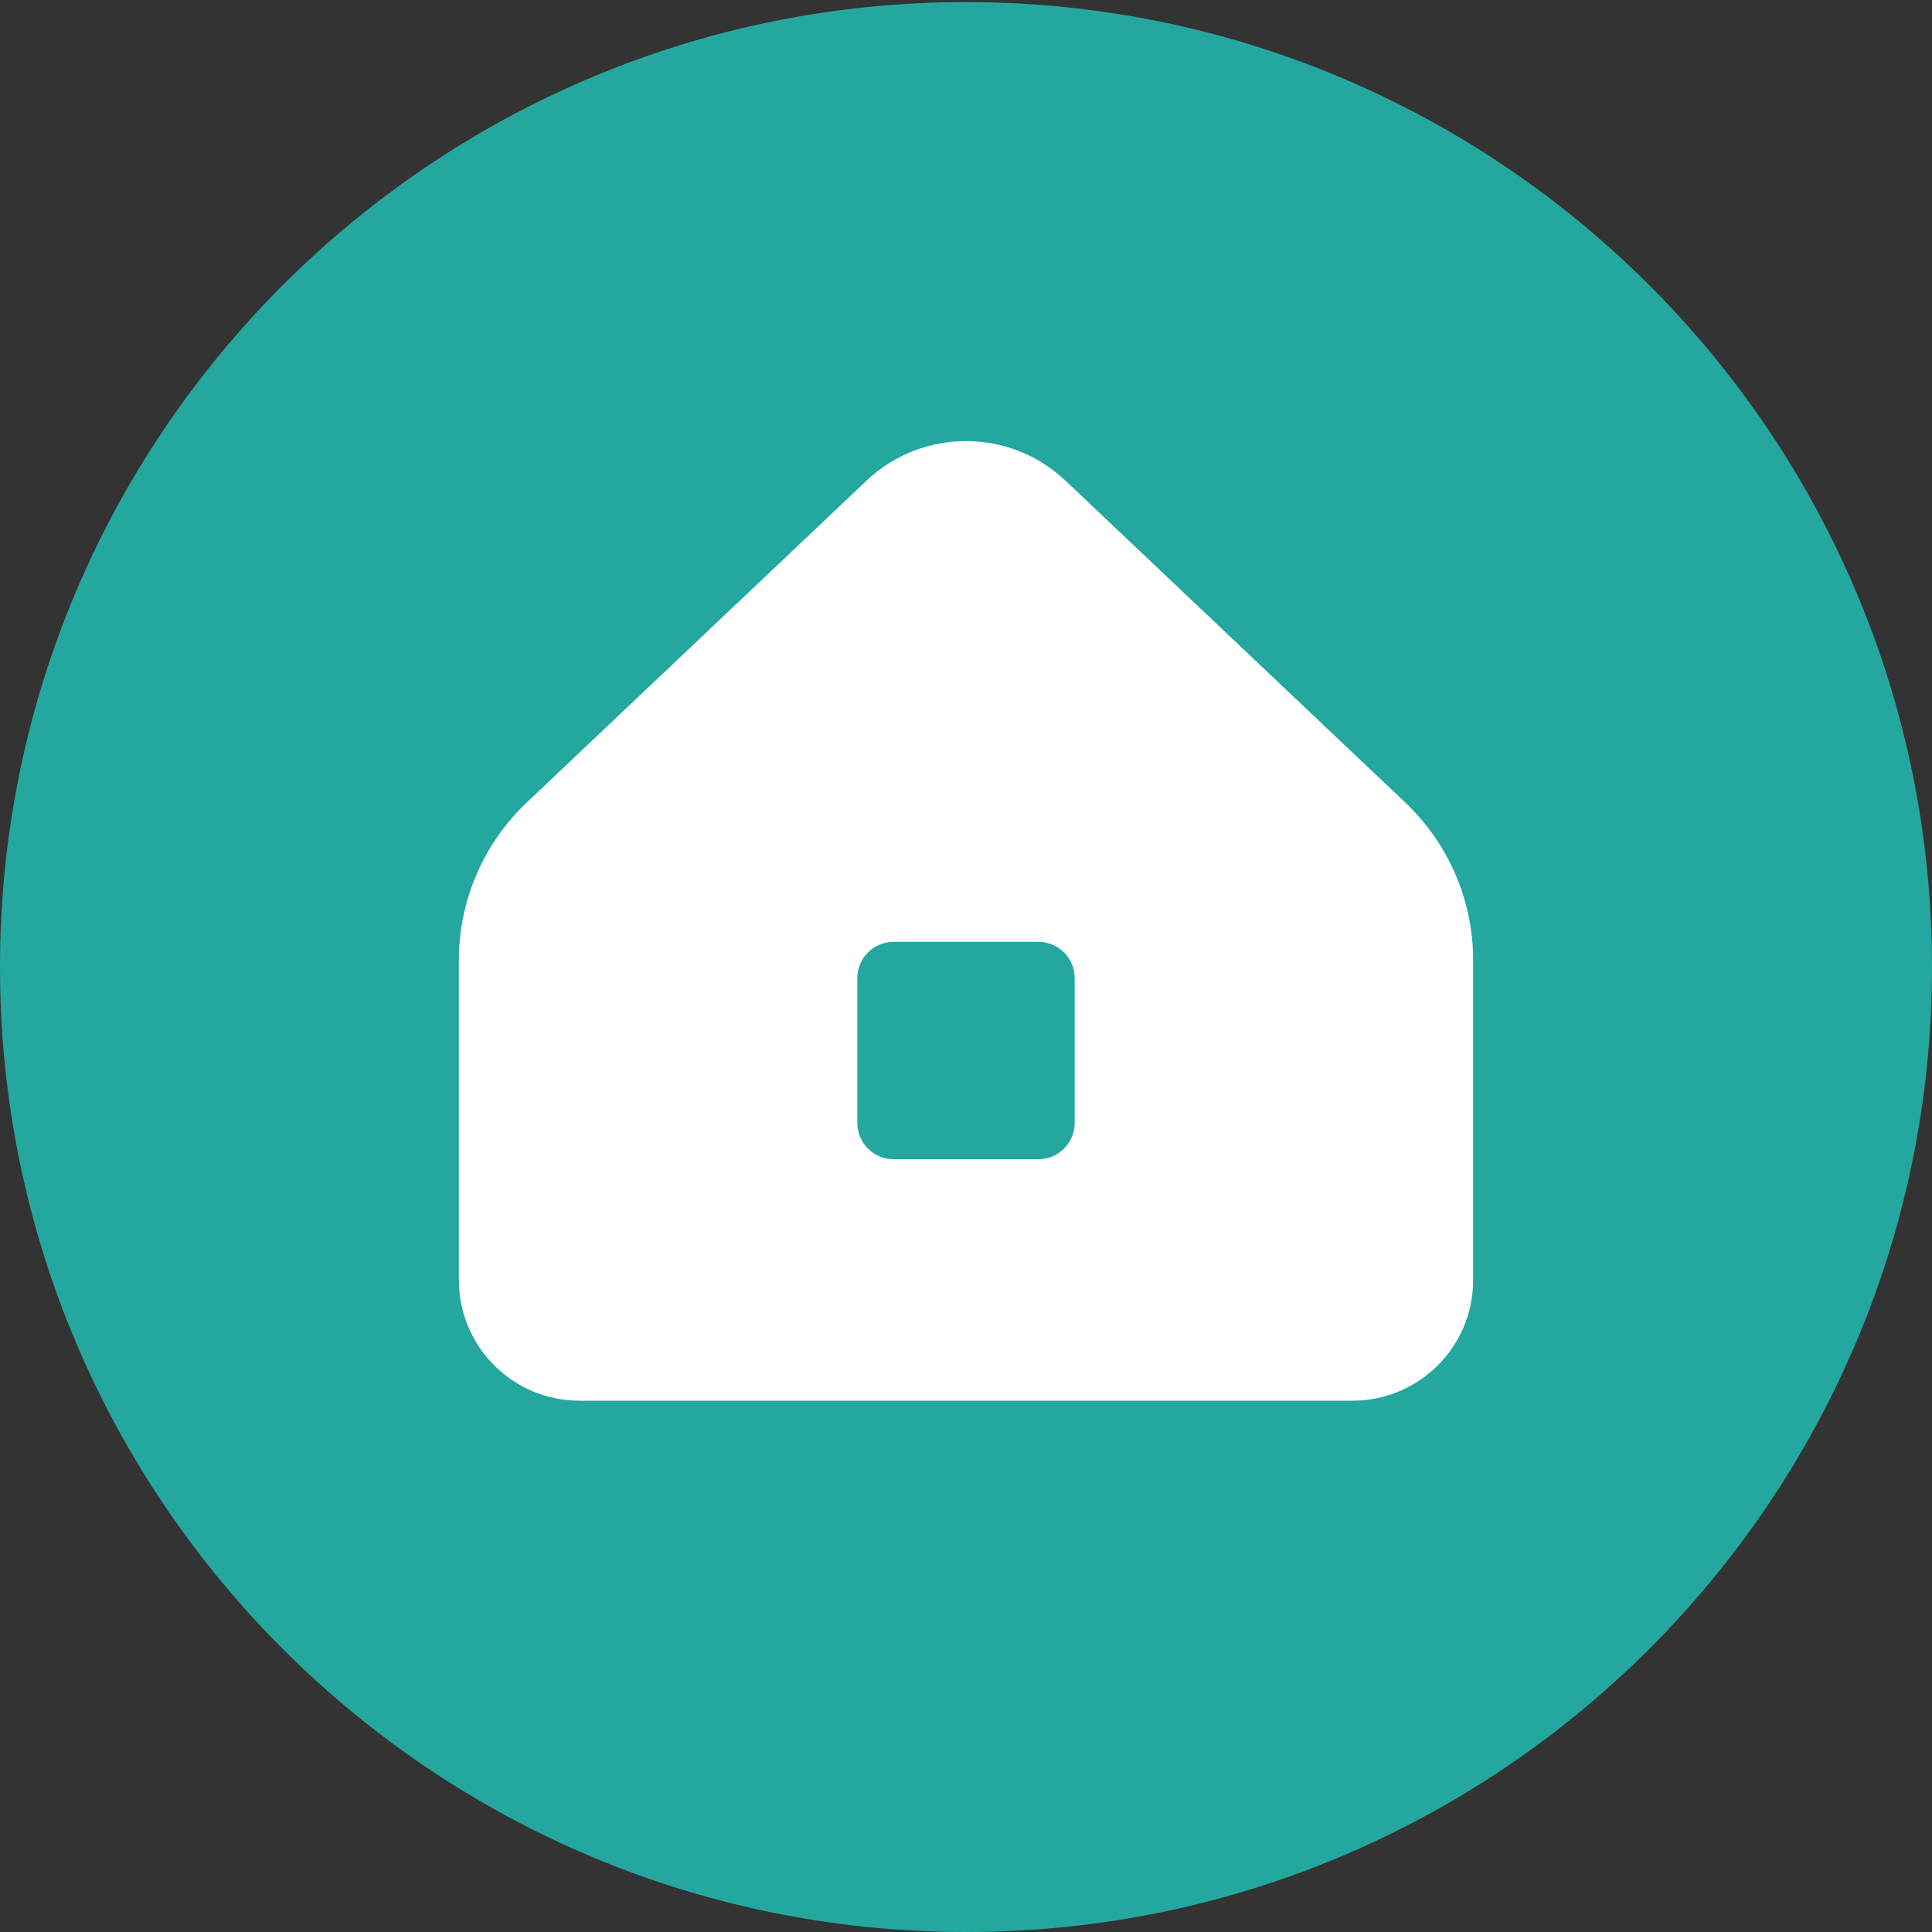 <svg width="40" height="40" viewBox="0 0 40 40" fill="none" xmlns="http://www.w3.org/2000/svg">
<rect x="0" y="0" width="40" height="40" fill="#333333" stroke="none"/>
<g clip-path="url(#clip0_3_3450)">
<path fill-rule="evenodd" clip-rule="evenodd" d="M20 0.043C31.039 0.043 40 8.995 40 20.022C40 31.049 31.039 40 20 40C8.961 40 0 31.049 0 20.022C0 8.995 8.961 0.043 20 0.043V0.043Z" fill="#24A79F"/>
<path fill-rule="evenodd" clip-rule="evenodd" d="M9.5 26.5V19.883C9.5 18.647 10.008 17.466 10.905 16.616L17.937 9.955C19.094 8.858 20.906 8.858 22.063 9.955L29.095 16.616C29.992 17.466 30.5 18.647 30.5 19.883V26.5C30.5 27.881 29.381 29 28 29H12C10.619 29 9.5 27.881 9.5 26.5ZM18.5 19.5C18.086 19.5 17.75 19.836 17.75 20.25V23.25C17.75 23.664 18.086 24 18.5 24H21.5C21.914 24 22.25 23.664 22.25 23.25V20.25C22.25 19.836 21.914 19.5 21.5 19.5H18.5Z" fill="white"/>
</g>
<defs>
<clipPath id="clip0_3_3450">
<rect width="40" height="40" fill="white"/>
</clipPath>
</defs>
</svg>
